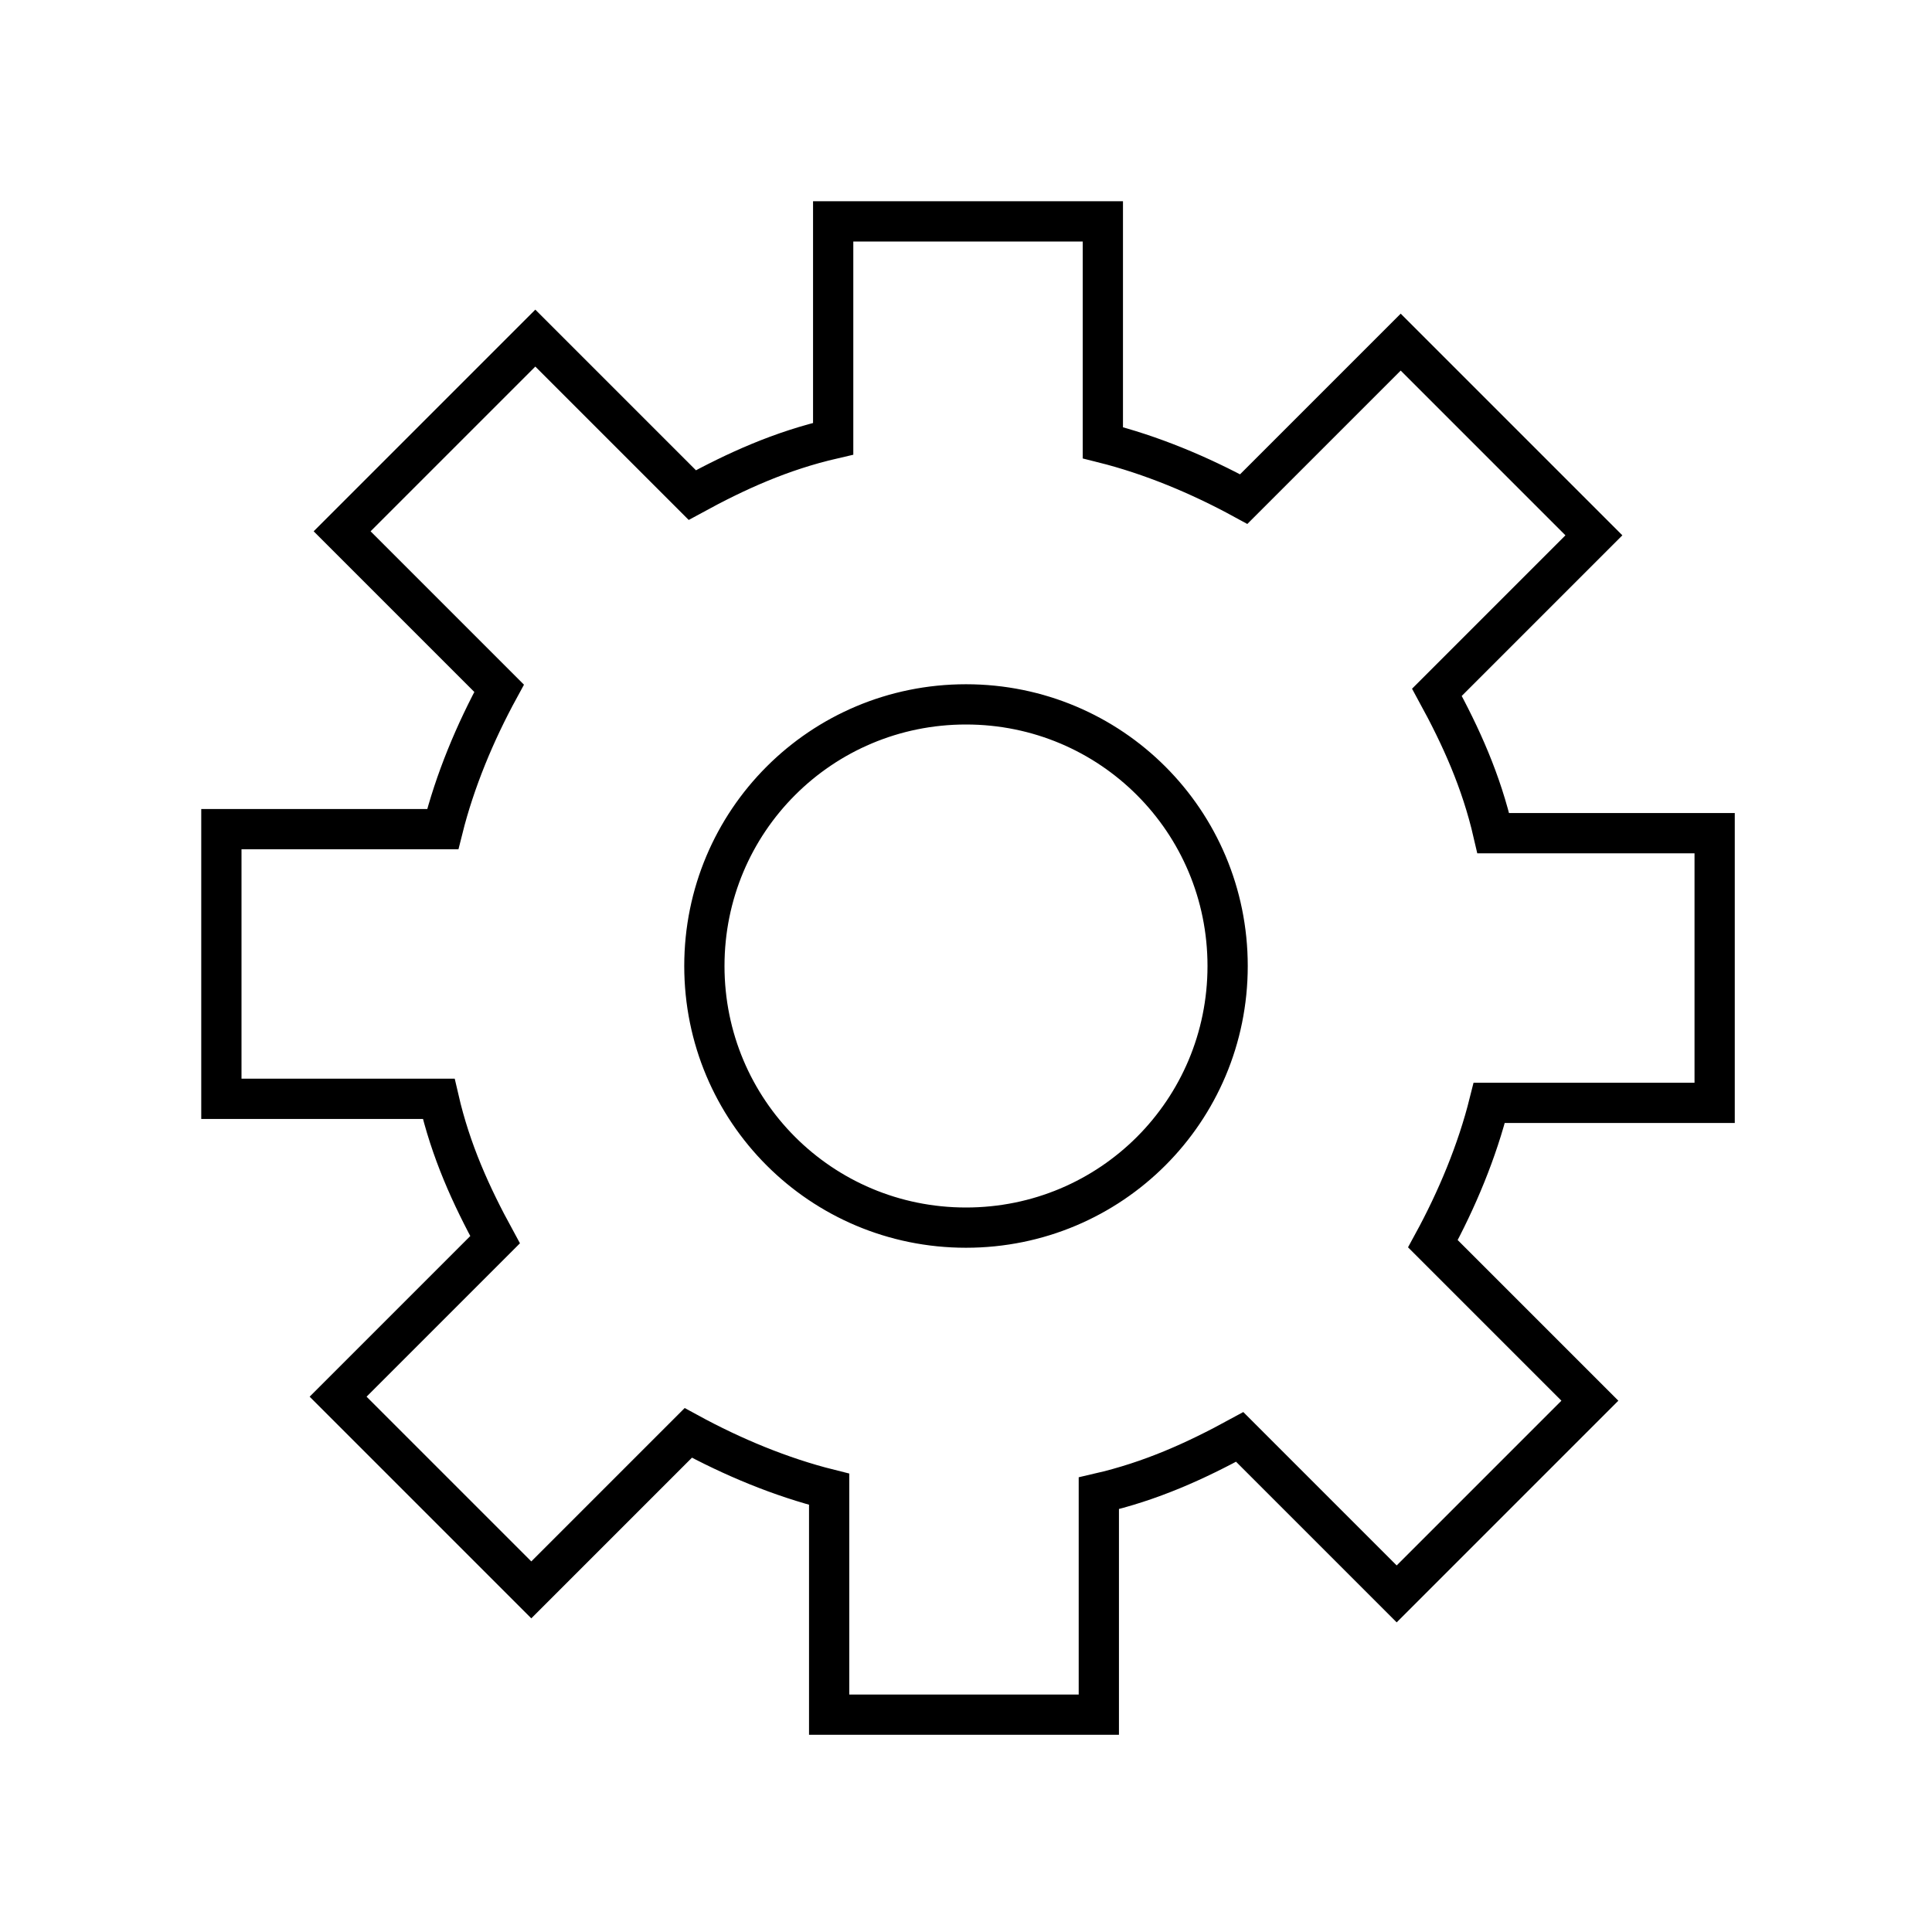 <!-- <svg width="22" height="22" viewBox="0 0 22 22" xmlns="http://www.w3.org/2000/svg">
<path fill-rule="evenodd" clip-rule="evenodd" d="M9.00473 2.17027L8.4293 3.89657L7.79479 4.15939L6.16722 3.34561C5.46141 2.9927 4.60896 3.13103 4.05096 3.68903L3.68897 4.05103C3.13097 4.60902 2.99264 5.46147 3.34555 6.16728L4.16219 7.79134L3.89712 8.42916L2.17021 9.0048C1.42158 9.25434 0.916626 9.95493 0.916626 10.744V11.256C0.916626 12.0451 1.42158 12.7457 2.17021 12.9952L3.89651 13.5707L4.15933 14.2052L3.34555 15.8328C2.99264 16.5386 3.13097 17.391 3.68897 17.949L4.05096 18.311C4.60896 18.869 5.46141 19.0073 6.16722 18.6544L7.79128 17.8378L8.4291 18.1029L9.00473 19.8298C9.25428 20.5784 9.95487 21.0834 10.744 21.0834H11.2559C12.0451 21.0834 12.7456 20.5784 12.9952 19.8298L13.5706 18.1035L14.2051 17.8406L15.8327 18.6544C16.5385 19.0073 17.391 18.869 17.949 18.311L18.311 17.949C18.8689 17.391 19.0073 16.5386 18.6544 15.8328L17.8377 14.2087L18.1028 13.5709L19.8297 12.9952C20.5783 12.7457 21.0833 12.0451 21.0833 11.256V10.744C21.0833 9.95493 20.5783 9.25434 19.8297 9.0048L18.1036 8.43221L17.8404 7.79528L18.6544 6.16728C19.0073 5.46147 18.8689 4.60902 18.311 4.05103L17.949 3.68903C17.391 3.13103 16.5385 2.9927 15.8327 3.34561L14.2086 4.16225L13.5708 3.89718L12.9952 2.17027C12.7456 1.42164 12.0451 0.916687 11.2559 0.916687H10.744C9.95487 0.916687 9.25428 1.42164 9.00473 2.17027ZM7.72332 6.17339L9.90395 5.27014L10.744 2.75002H11.2559L12.0958 5.26952L14.2813 6.17779L16.6526 4.98539L17.0146 5.34739L15.8268 7.72295L16.7297 9.90805L19.25 10.7441V11.256L16.7305 12.0958L15.8222 14.2813L17.0146 16.6527L16.6526 17.0147L14.2766 15.8267L12.096 16.7299L11.2559 19.25H10.744L9.90415 16.7305L7.71864 15.8223L5.34733 17.0147L4.98533 16.6527L6.17332 14.2767L5.27008 12.096L2.74996 11.256V10.7441L5.26946 9.90421L6.17773 7.7187L4.98533 5.34739L5.34733 4.98539L7.72332 6.17339ZM11 15.5834C8.46865 15.5834 6.41663 13.5313 6.41663 11C6.41663 8.46872 8.46865 6.41669 11 6.41669C13.5313 6.41669 15.5833 8.46872 15.5833 11C15.5833 13.5313 13.5313 15.5834 11 15.5834ZM13.75 11C13.75 12.5188 12.5187 13.75 11 13.75C9.48118 13.75 8.24996 12.5188 8.24996 11C8.24996 9.48124 9.48118 8.25002 11 8.25002C12.5187 8.25002 13.75 9.48124 13.75 11Z" />
</svg>
 -->

 <svg width="48" height="48" viewBox="0 0 48 48" version="1.1" xmlns="http://www.w3.org/2000/svg">
    <title>
        settings-large
    </title>
    <path d="M27.4,5.5 L27.4,11 C28.6,11.3 29.8,11.8 30.9,12.4 L34.8,8.5 L39.6,13.3 L35.7,17.2 C36.3,18.3 36.8,19.4 37.1,20.7 L42.6,20.7 L42.6,27.4 L37,27.4 C36.7,28.6 36.2,29.8 35.6,30.9 L39.5,34.8 L34.7,39.6 L30.8,35.7 C29.7,36.3 28.6,36.8 27.3,37.1 L27.3,42.6 L20.6,42.6 L20.6,37 C19.4,36.7 18.2,36.2 17.1,35.6 L13.2,39.5 L8.4,34.7 L12.3,30.8 C11.7,29.7 11.2,28.6 10.9,27.3 L5.5,27.3 L5.5,20.6 L11,20.6 C11.3,19.4 11.8,18.2 12.4,17.1 L8.5,13.2 L13.3,8.4 L17.2,12.3 C18.3,11.7 19.4,11.2 20.7,10.9 L20.7,5.5 L27.4,5.5 Z M24,17.5 C20.4,17.5 17.5,20.4 17.5,24 C17.5,27.6 20.4,30.5 24,30.5 C27.6,30.5 30.5,27.6 30.5,24 C30.5,20.4 27.6,17.5 24,17.5 L24,17.5 Z" stroke="currentColor" stroke-width="1" fill="none" fill-rule="evenodd"/>
</svg>